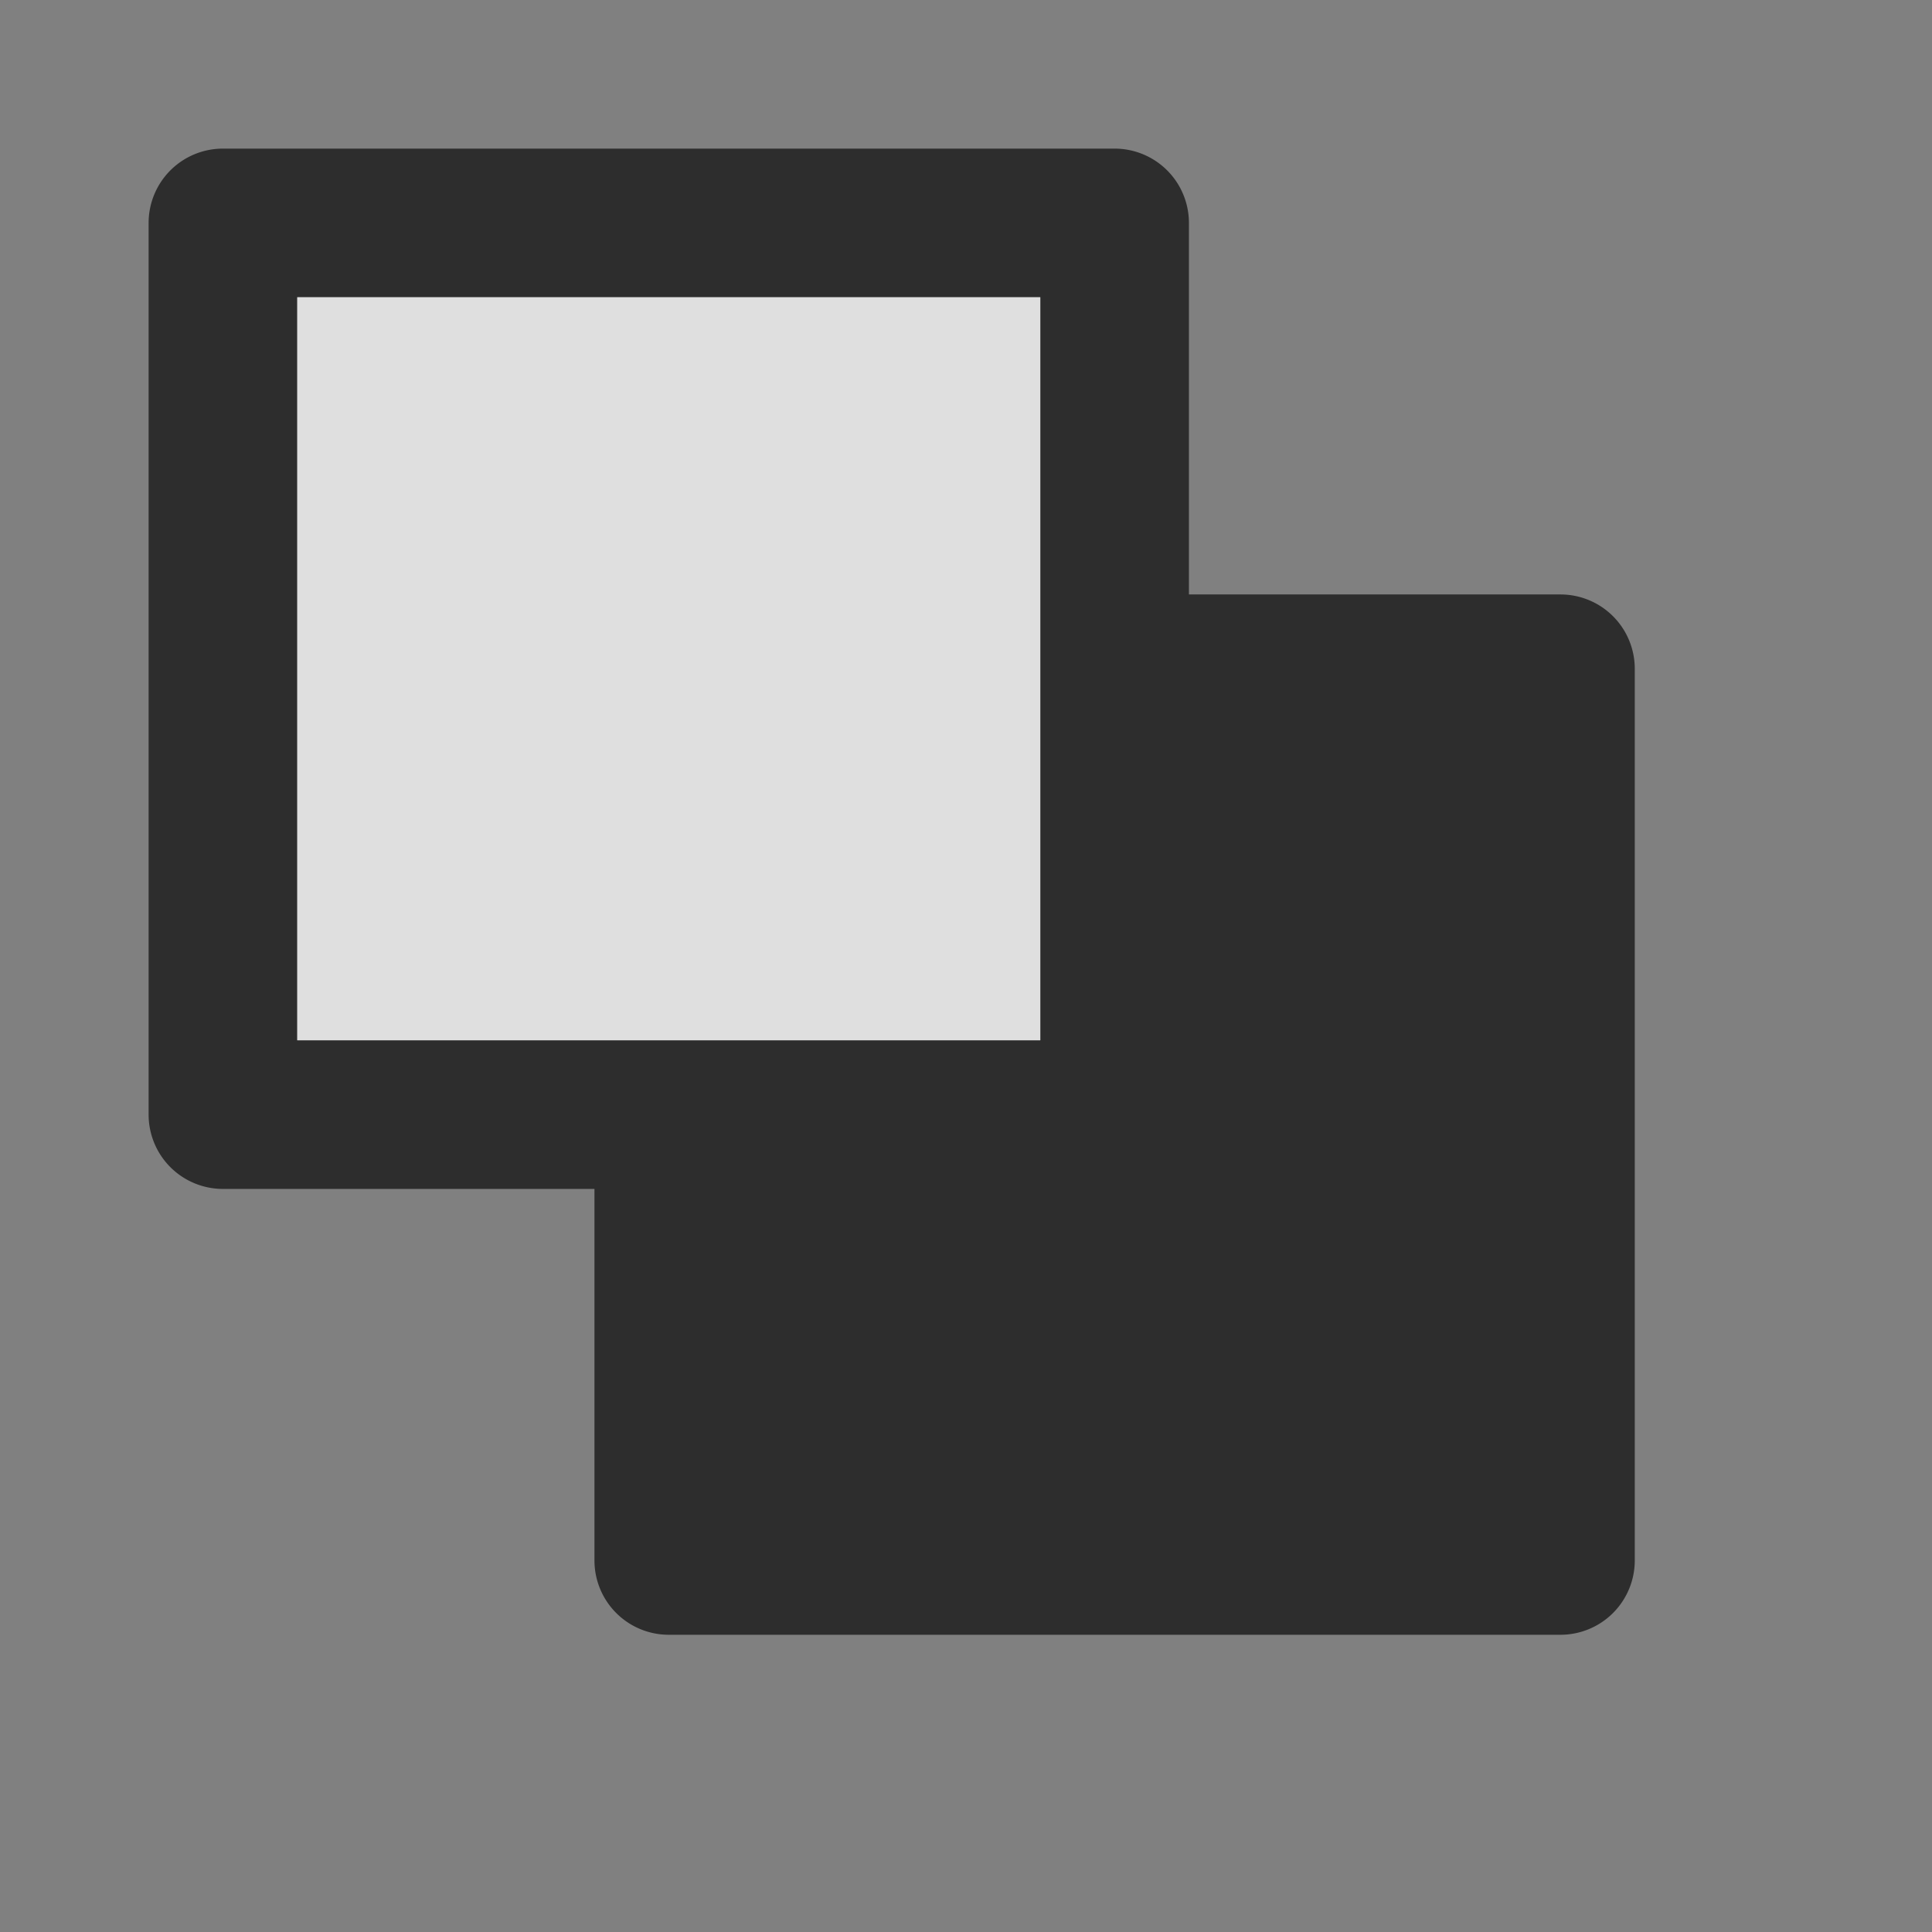<svg id="S_FBColorDefaultRev_Xs_N_2x" data-name="S_FBColorDefaultRev_Xs_N@2x" xmlns="http://www.w3.org/2000/svg" width="26" height="26" viewBox="0 0 26 26">
  <rect x="0" y="0" width="26" height="26" fill="#808080" stroke="none"/>
  <defs>
    <style>
      .fill {
        fill-rule: evenodd;
        opacity: 0.65;
      }

      .cls-1 {
        fill: #fff;
        opacity: 0.749;
        isolation: isolate;
      }

      
    </style>
  </defs>
  <title>S_FBColorDefaultRev_Xs_N@2x</title>
  <path class="fill" d="M21,8H16V3a1,1,0,0,0-1-1H3A1,1,0,0,0,2,3V15a1,1,0,0,0,1,1H8v5a1,1,0,0,0,1,1H21a1,1,0,0,0,1-1V9A1,1,0,0,0,21,8ZM4,14V4H14V14H4Z"/>
  <path class="cls-1" d="M4,14H14V4H4V14Z"/>
  </svg>